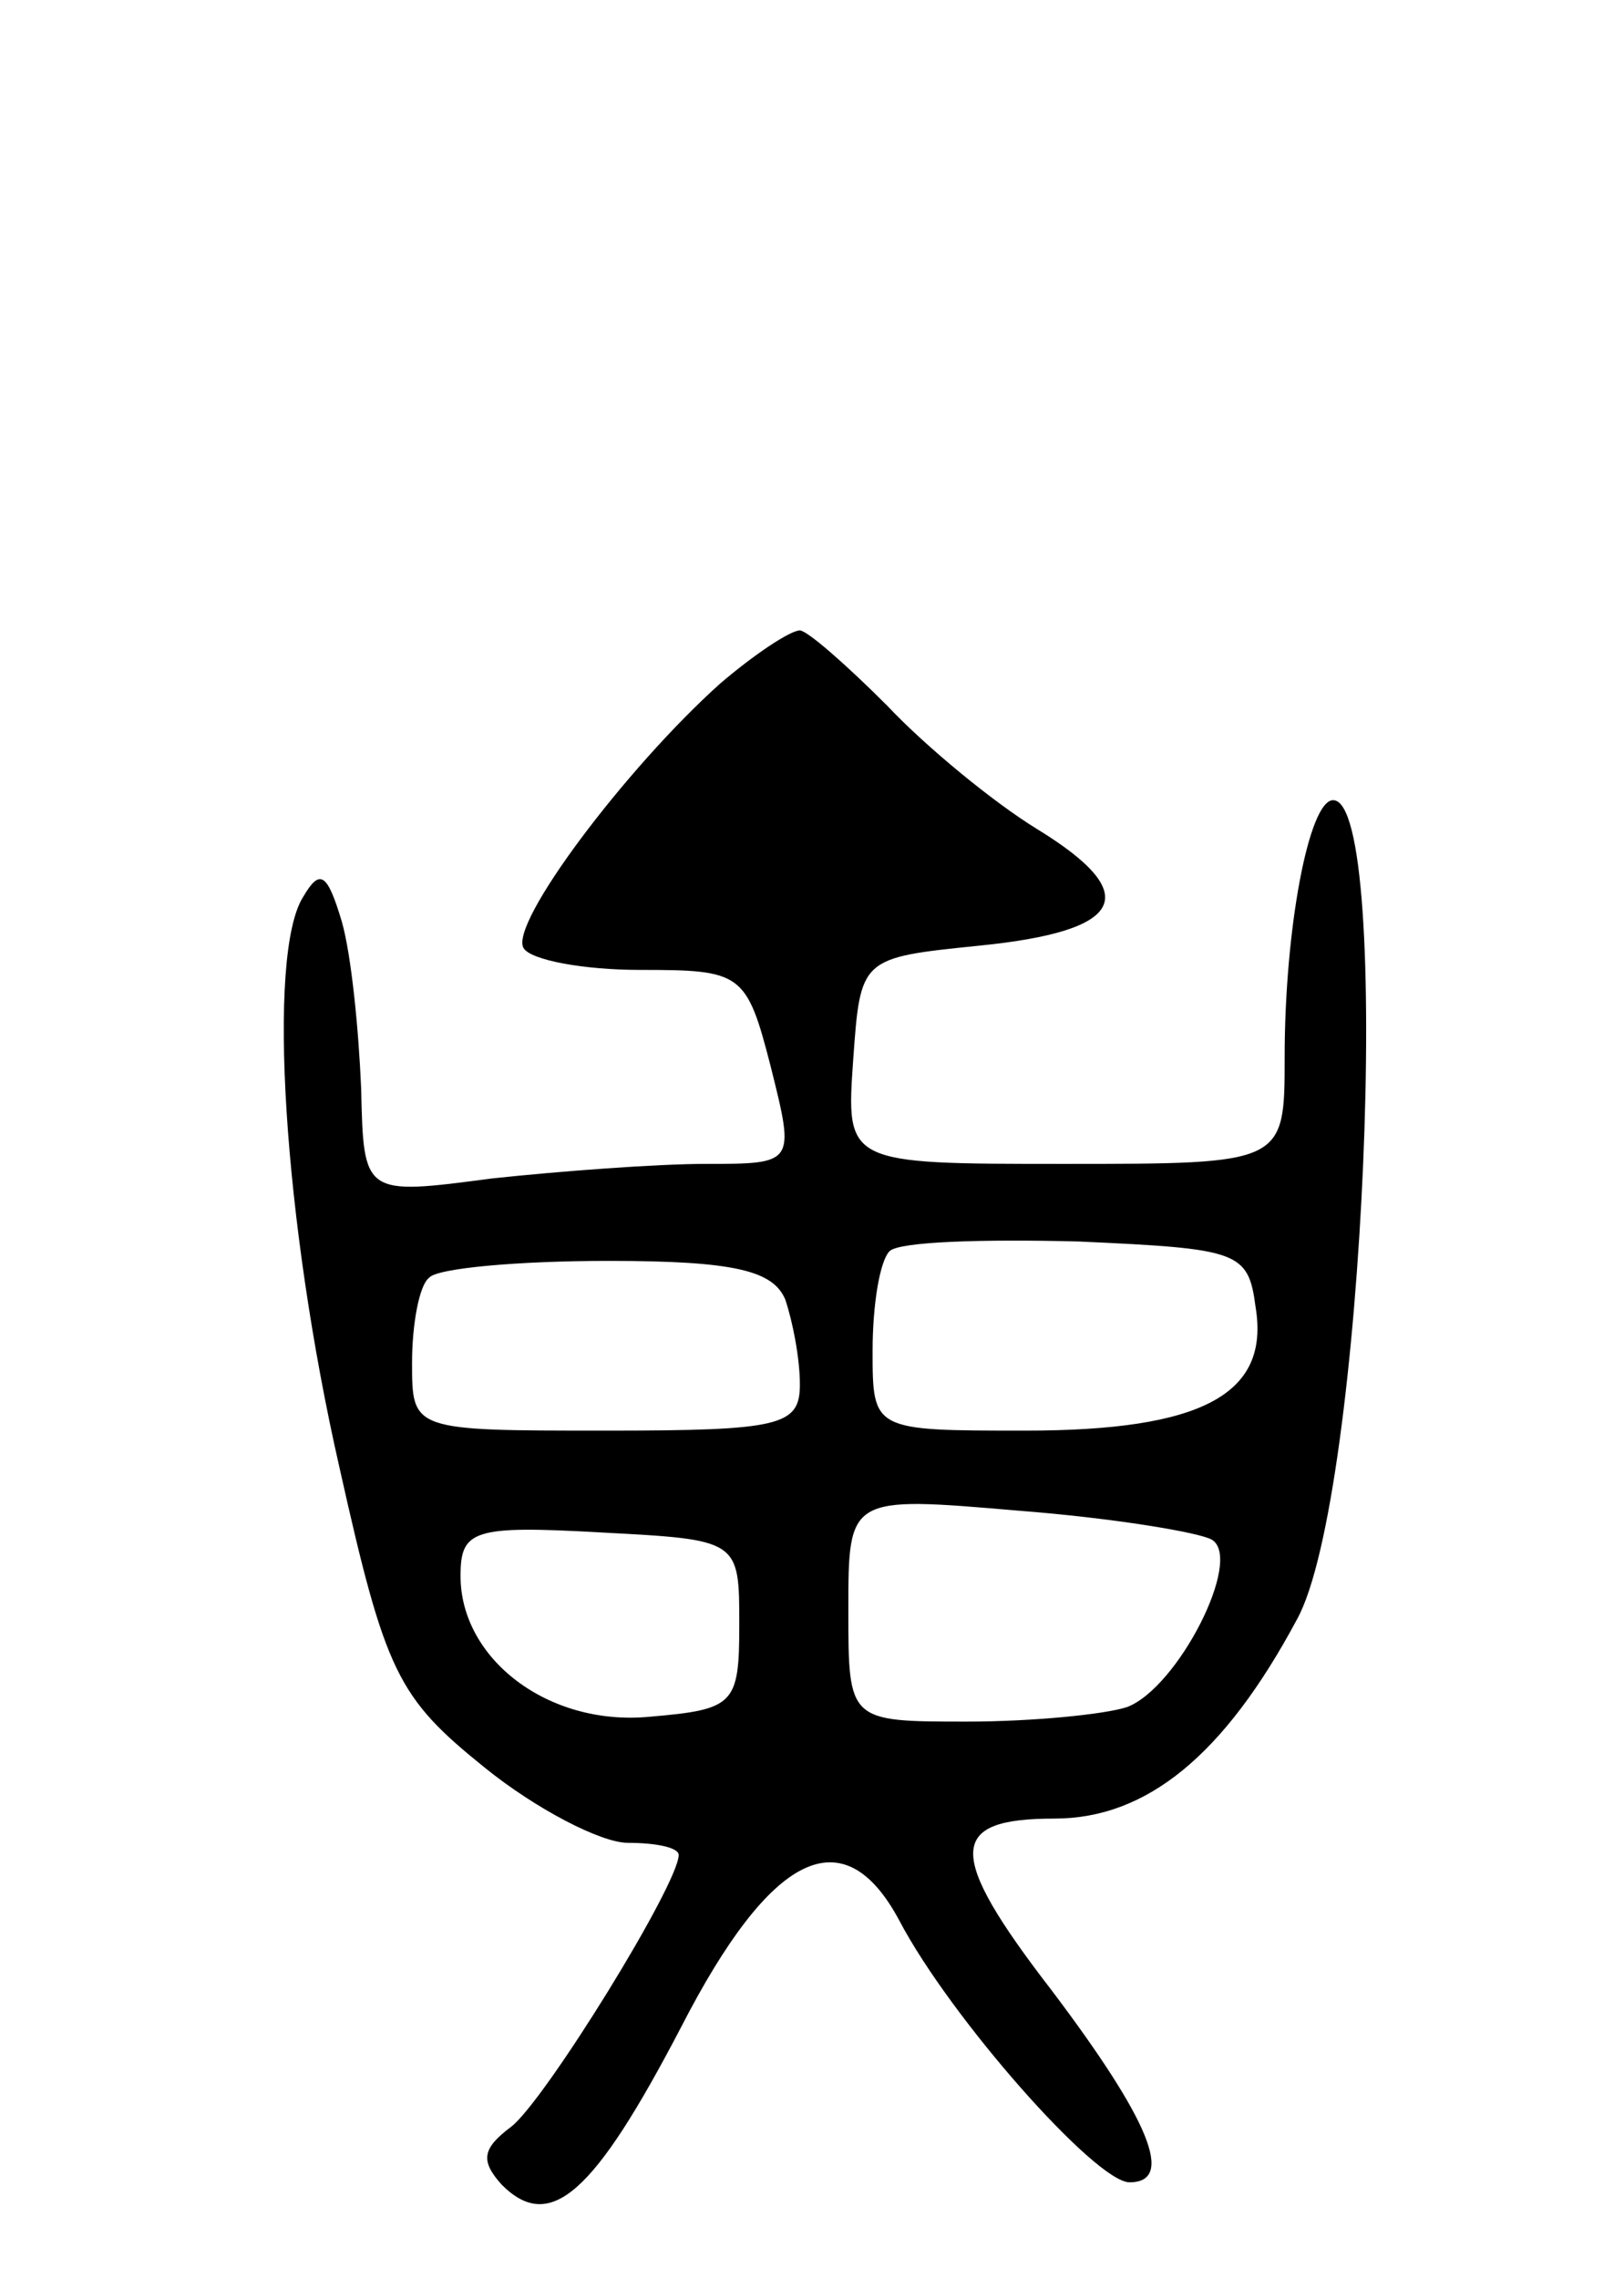 <svg version="1.0" xmlns="http://www.w3.org/2000/svg"
 width="67pt" height="94pt" viewBox="0 0 67 94"
 preserveAspectRatio="xMidYMid meet">
<g transform="translate(0,94) scale(0.1,-0.1)"
fill="#000000" stroke="none">
<path d="M297 658 c-39 -35 -87 -99 -81 -109 3 -5 25 -9 48 -9 42 0 44 -1 54
-40 10 -40 10 -40 -27 -40 -20 0 -60 -3 -88 -6 -53 -7 -53 -7 -54 37 -1 24 -4
55 -8 69 -6 20 -9 22 -16 10 -15 -24 -8 -134 15 -235 19 -85 24 -95 60 -124
21 -17 48 -31 59 -31 12 0 21 -2 21 -5 0 -12 -55 -101 -69 -112 -12 -9 -13
-14 -4 -24 20 -20 38 -4 74 65 37 72 67 87 90 44 21 -40 81 -108 95 -108 19 0
8 26 -32 79 -44 57 -43 71 1 71 38 0 70 26 100 82 28 50 40 338 15 338 -10 0
-20 -53 -20 -106 0 -44 0 -44 -91 -44 -90 0 -90 0 -87 43 3 42 3 42 52 47 60
6 68 21 24 48 -18 11 -46 34 -62 51 -17 17 -33 31 -36 31 -4 0 -19 -10 -33
-22z m221 -257 c6 -36 -22 -51 -95 -51 -63 0 -63 0 -63 33 0 19 3 37 7 41 4 4
39 5 78 4 66 -3 70 -4 73 -27z m-194 3 c3 -9 6 -24 6 -35 0 -17 -8 -19 -80
-19 -80 0 -80 0 -80 28 0 16 3 32 7 35 3 4 37 7 74 7 52 0 68 -4 73 -16z m176
-99 c13 -8 -14 -61 -35 -69 -9 -3 -39 -6 -66 -6 -49 0 -49 0 -49 46 0 47 0 47
70 41 39 -3 75 -9 80 -12z m-195 -35 c0 -33 -2 -35 -37 -38 -42 -4 -78 24 -78
58 0 19 5 21 58 18 57 -3 57 -3 57 -38z"/>
</g>
</svg>
